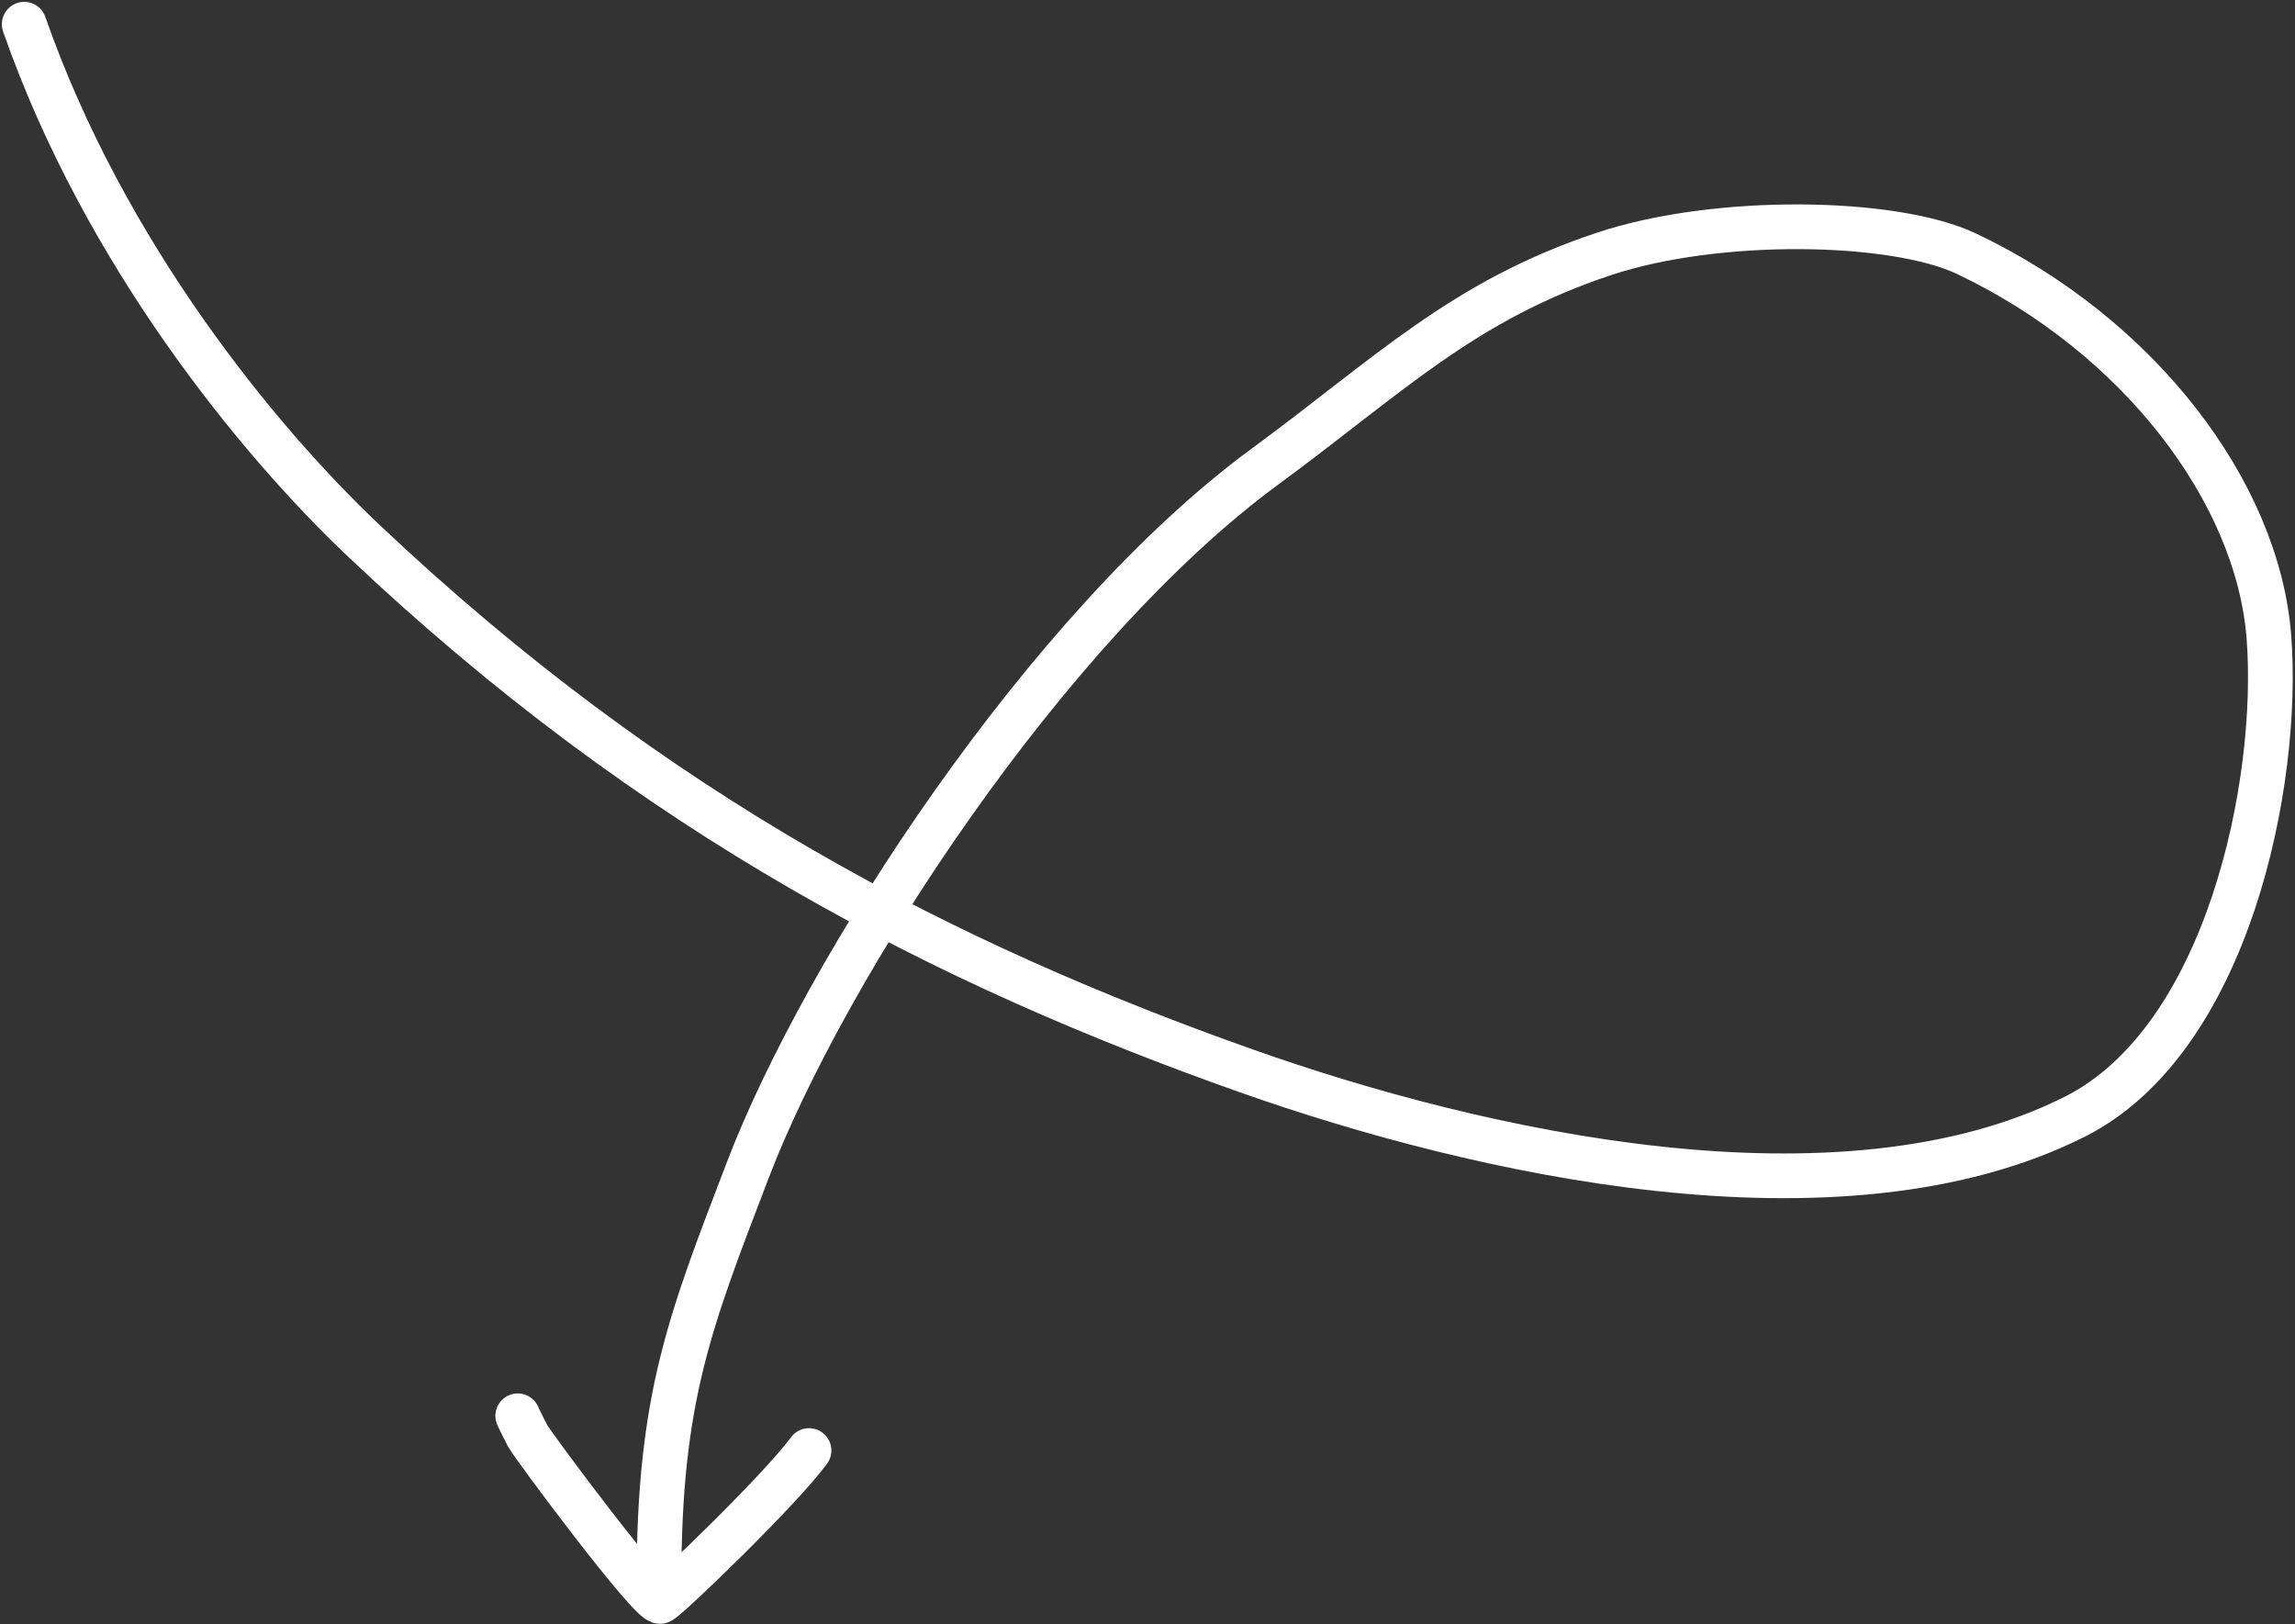 <svg width="616" height="436" viewBox="0 0 616 436" fill="none" xmlns="http://www.w3.org/2000/svg">
<rect x="0" y="0" width="616" height="436" fill="#333333" stroke="none"/>
<path d="M6.5 6.5C28 68.105 69.5 118.5 97.5 145C175.845 219.148 254.087 258.972 334.657 287.467C396.801 309.446 493.899 331.416 556.881 299.73C598.056 279.016 612 210 609 171C606 132 574 90 527.83 68.105C508.287 58.837 460.953 58.074 430.661 68.105C392.524 80.733 372.557 100.994 339.651 125.137C280.64 168.431 221.194 260.5 200.753 313.944C185.241 354.5 176.875 375 176.875 424.5" stroke="white" stroke-width="12" stroke-linecap="round"/>
<path d="M138.966 380C138.966 380 139.65 381.607 141.653 385.418C142.978 387.94 175.095 431.088 177.286 429.802C180.023 428.196 209.568 399.7 217.146 389.321" stroke="white" stroke-width="12" stroke-linecap="round"/>
</svg>
